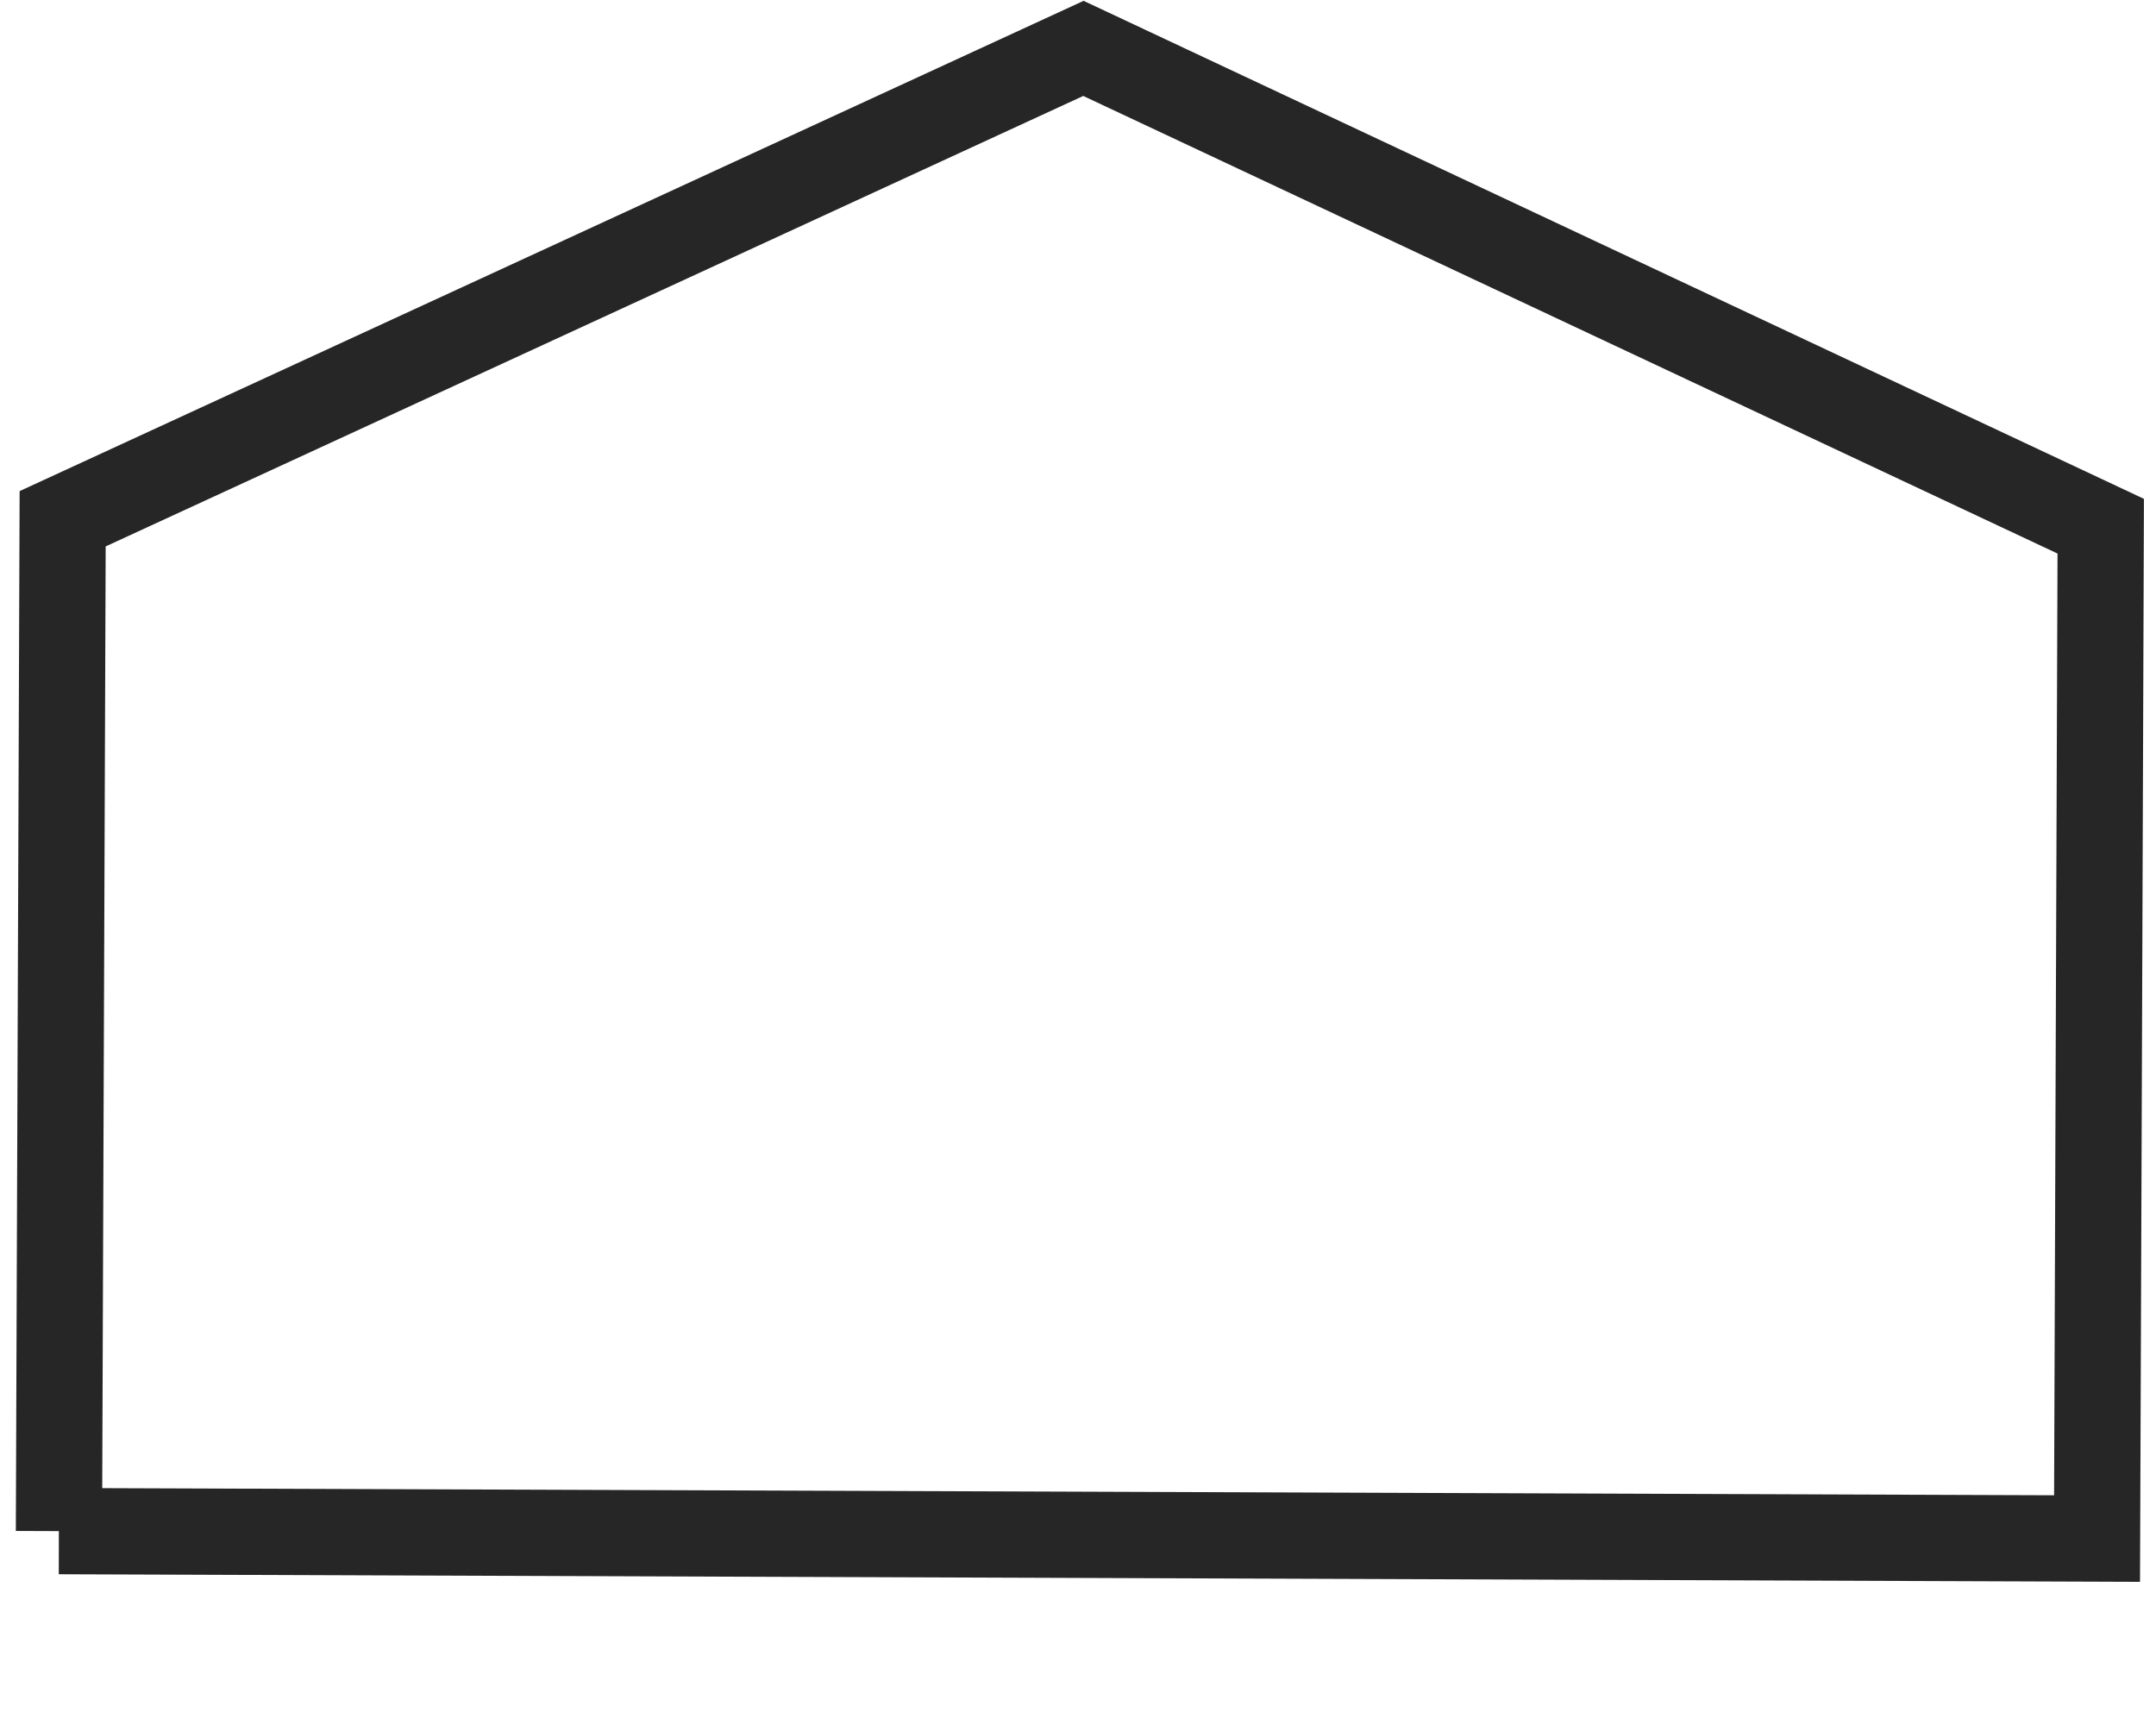 <svg width="100" height="80" xmlns="http://www.w3.org/2000/svg">
  <path transform="rotate(-89.791, 50.126, 36.712)" id="svg_39" d="m15.657,-10.554l46.95,0l21.987,47.266l-21.987,47.266l-46.95,0l0,-94.533z" stroke-width="4" stroke="#262626" fill="none" />
  </svg>